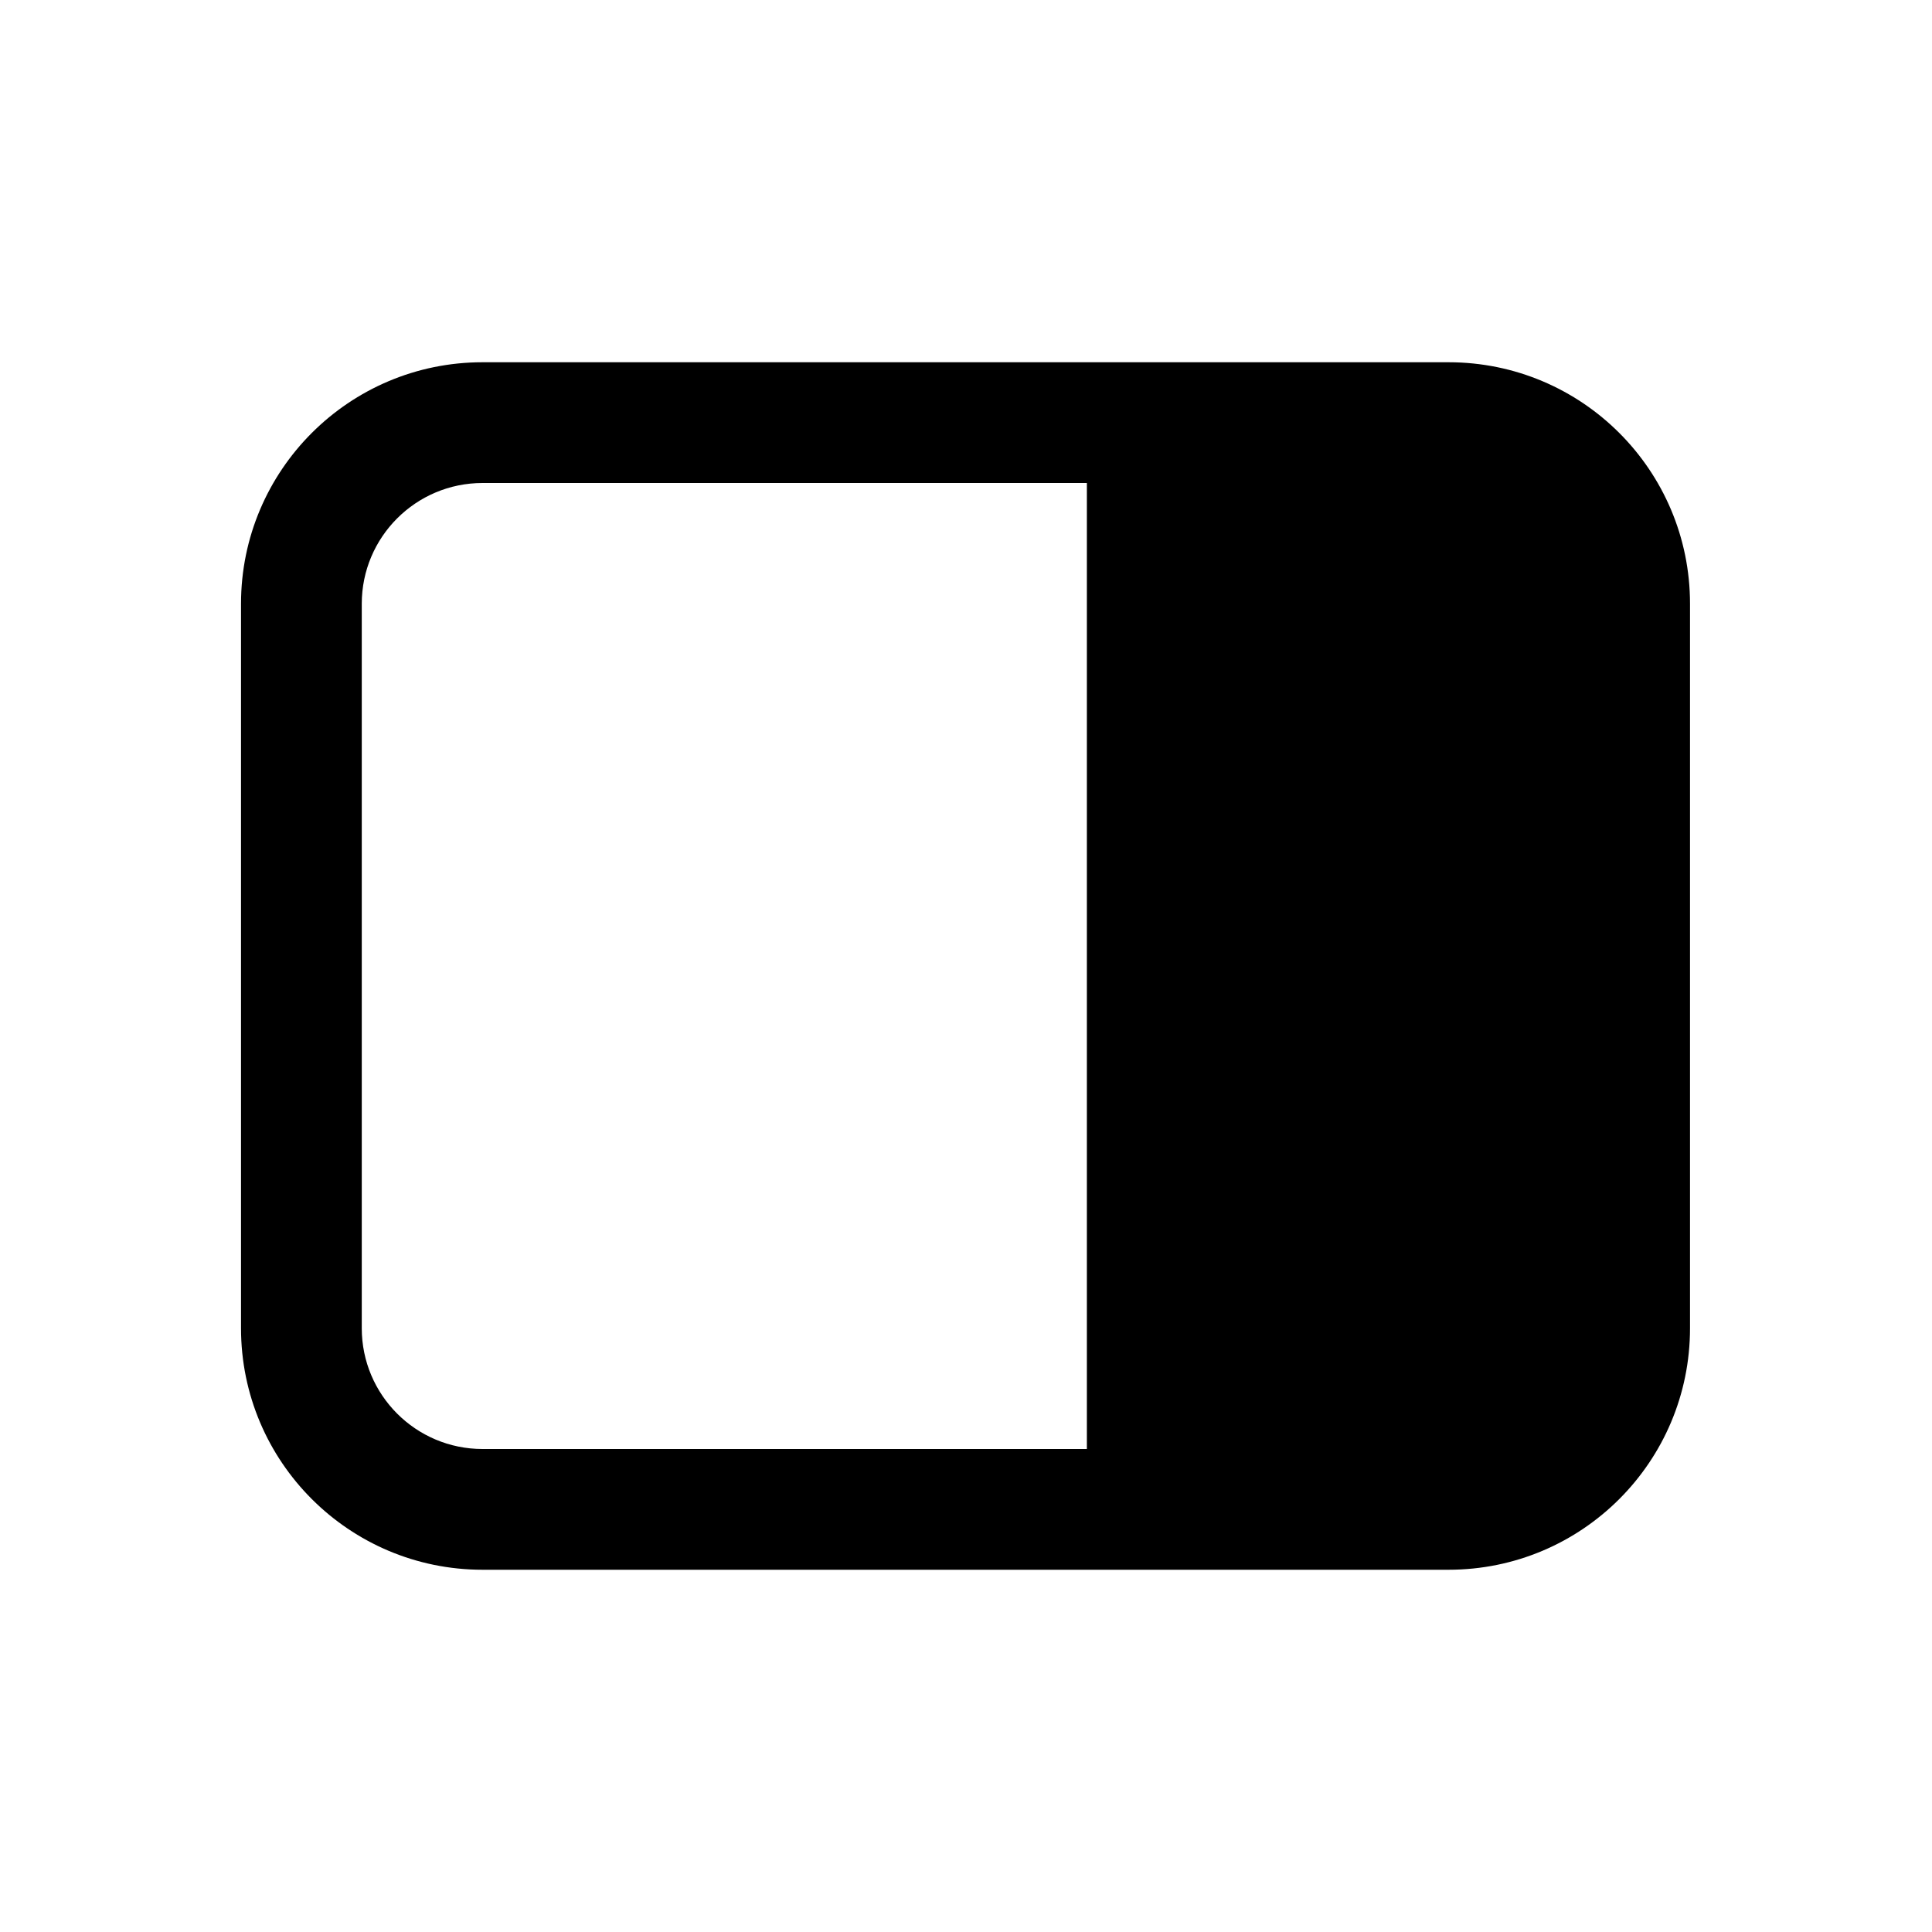 <svg xmlns="http://www.w3.org/2000/svg" viewBox="0 0 16 16" fill="none"><path d="M11.996 3C13.101 3 13.996 3.895 13.996 5V11C13.996 12.105 13.101 13 11.996 13H3.996C2.892 13 1.996 12.105 1.996 11V5C1.996 3.895 2.892 3 3.996 3H11.996ZM9.001 12V4H3.996C3.444 4 2.996 4.448 2.996 5V11C2.996 11.552 3.444 12 3.996 12H9.001Z" fill="currentColor"/></svg>